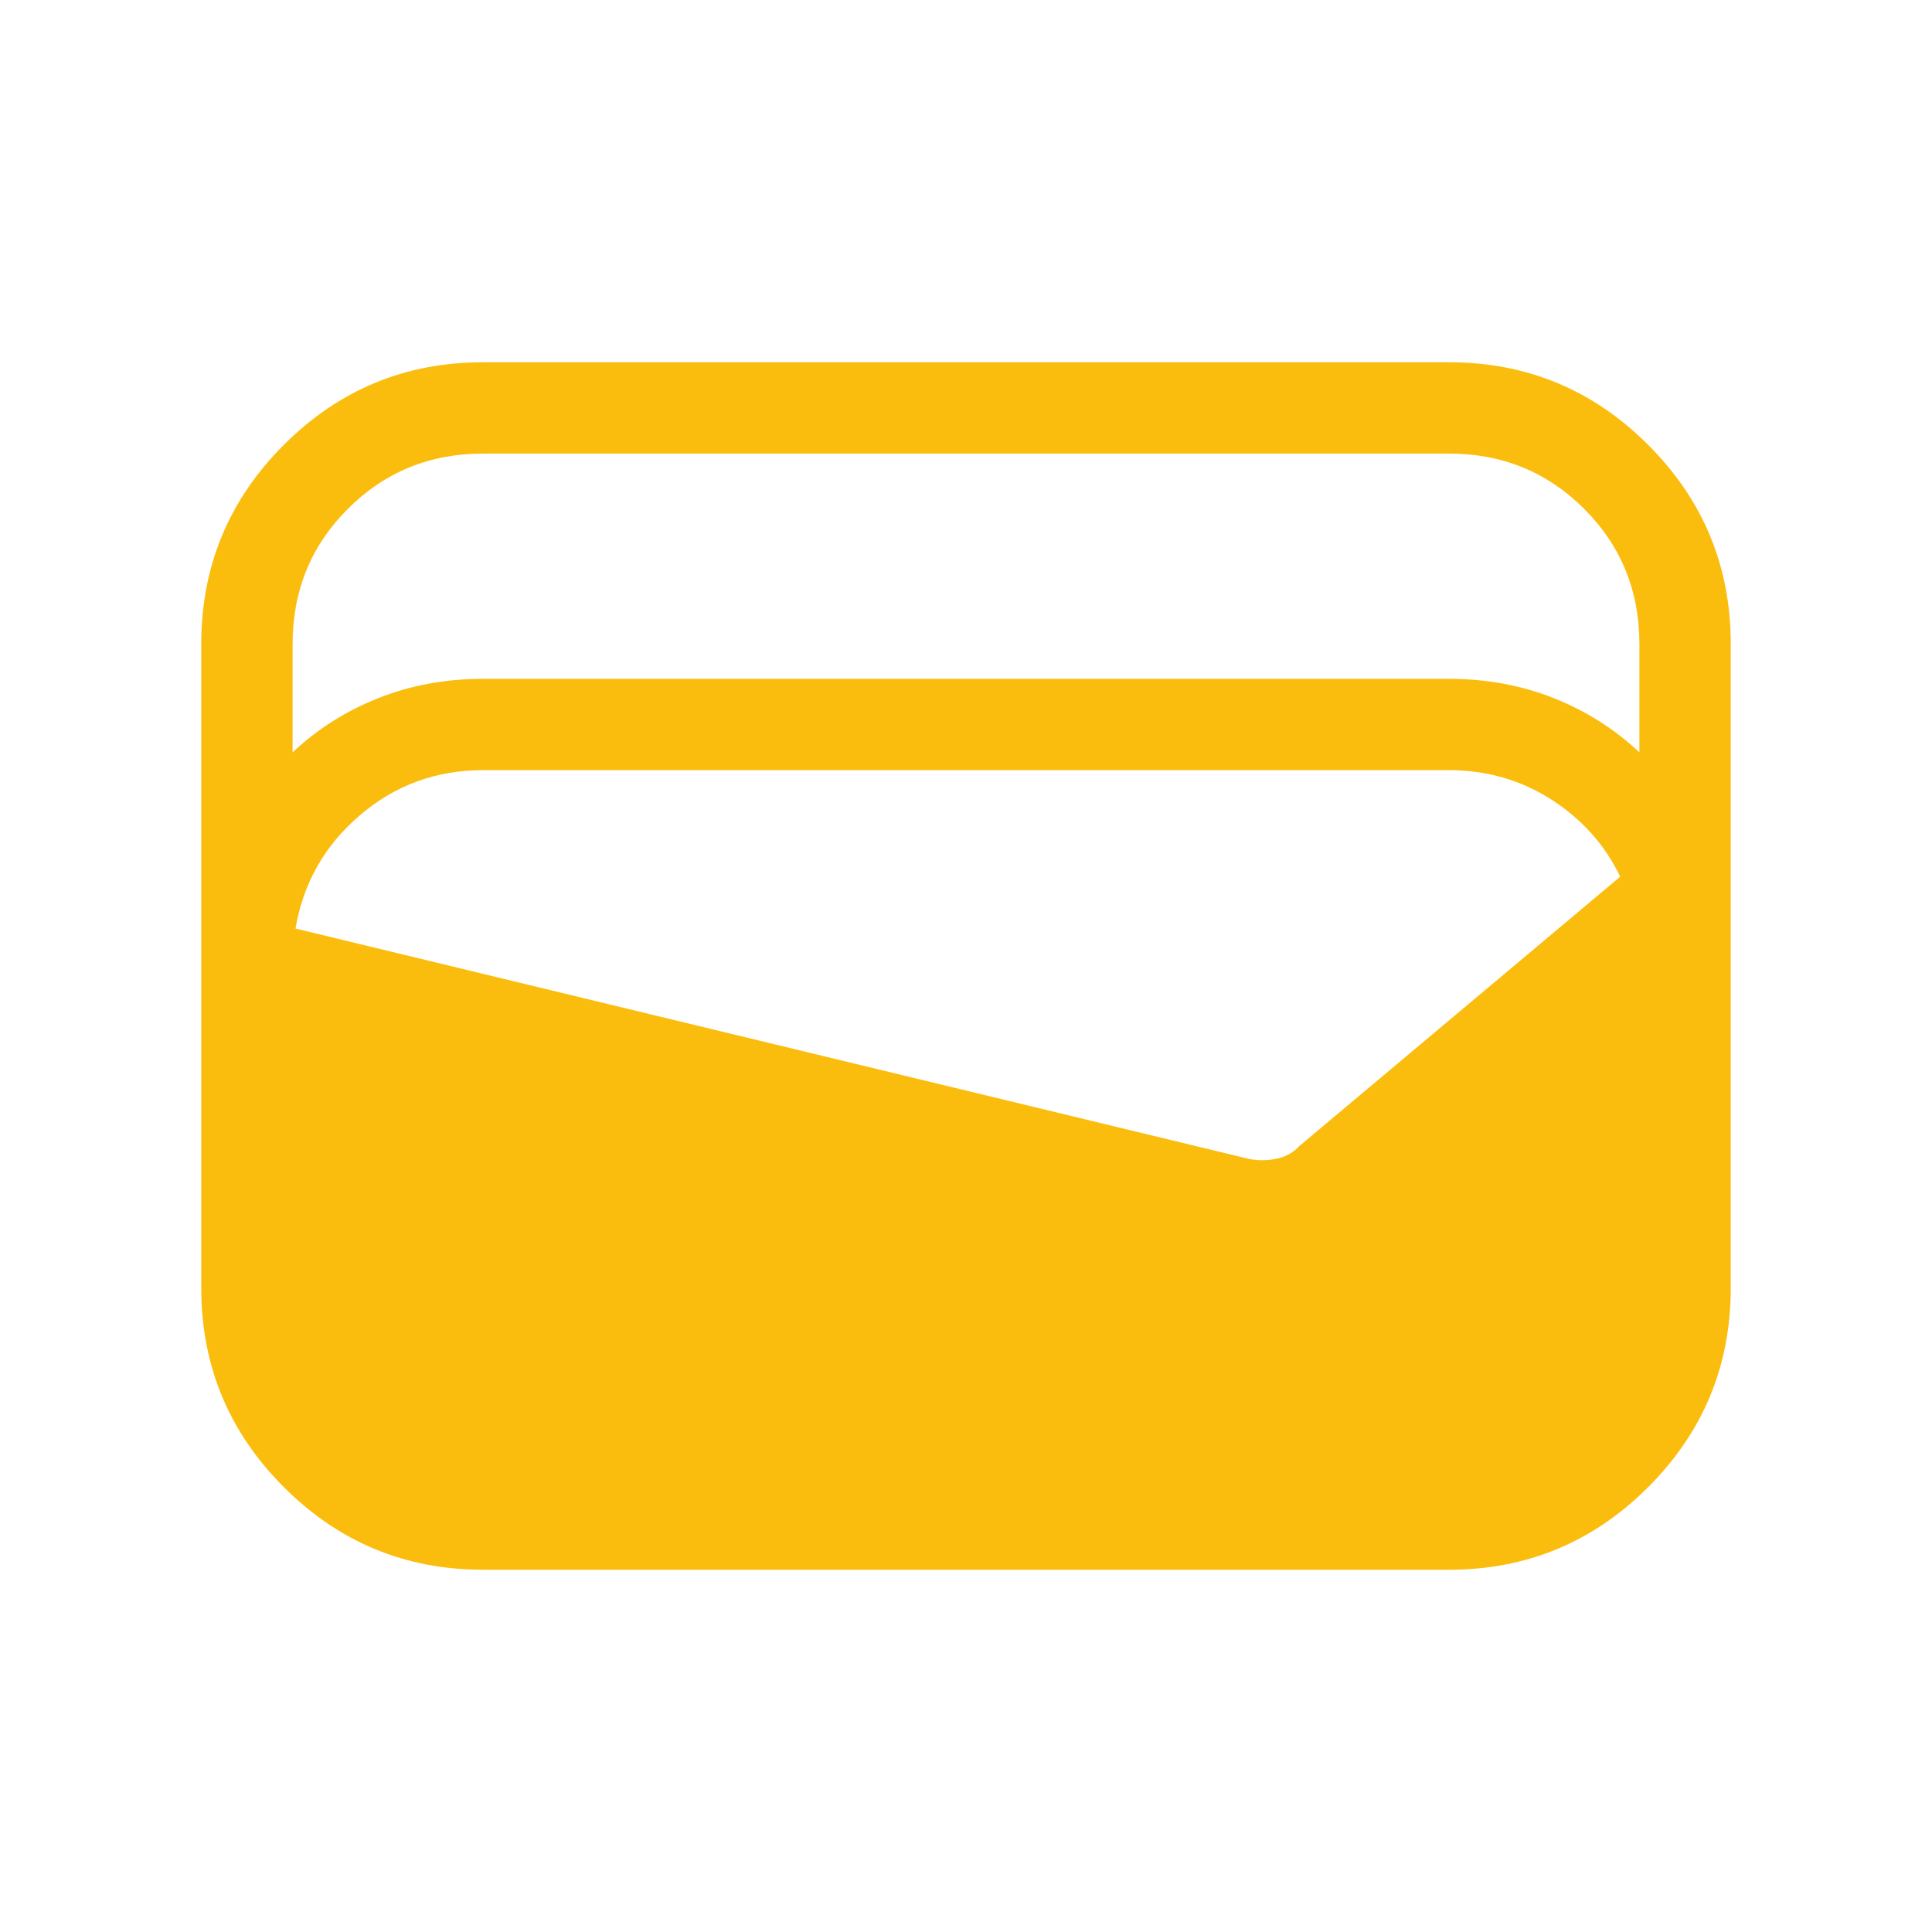 <svg width="60" height="60" viewBox="0 0 60 60" fill="none" xmlns="http://www.w3.org/2000/svg">
<path d="M15 48.75C12.587 48.75 10.525 47.895 8.815 46.185C7.105 44.475 6.25 42.413 6.25 40V20C6.25 17.587 7.105 15.525 8.815 13.815C10.525 12.105 12.587 11.25 15 11.25H45C47.413 11.25 49.475 12.105 51.185 13.815C52.895 15.525 53.75 17.587 53.75 20V40C53.75 42.413 52.895 44.475 51.185 46.185C49.475 47.895 47.413 48.75 45 48.75H15ZM15 21.082H45C46.16 21.082 47.244 21.281 48.25 21.68C49.257 22.079 50.144 22.641 50.913 23.365V20C50.913 18.346 50.341 16.947 49.197 15.803C48.053 14.659 46.654 14.087 45 14.087H15C13.346 14.087 11.947 14.659 10.803 15.803C9.659 16.947 9.087 18.346 9.087 20V23.365C9.856 22.641 10.744 22.079 11.75 21.68C12.757 21.281 13.84 21.082 15 21.082ZM9.178 28.837L38.726 35.976C39.002 36.043 39.292 36.05 39.596 35.995C39.901 35.941 40.149 35.809 40.341 35.601L50.317 27.226C49.84 26.236 49.126 25.437 48.176 24.829C47.225 24.222 46.167 23.918 45 23.918H15C13.542 23.918 12.266 24.386 11.173 25.322C10.08 26.258 9.415 27.43 9.178 28.837Z" fill="#FBBD0D"/>
</svg>
